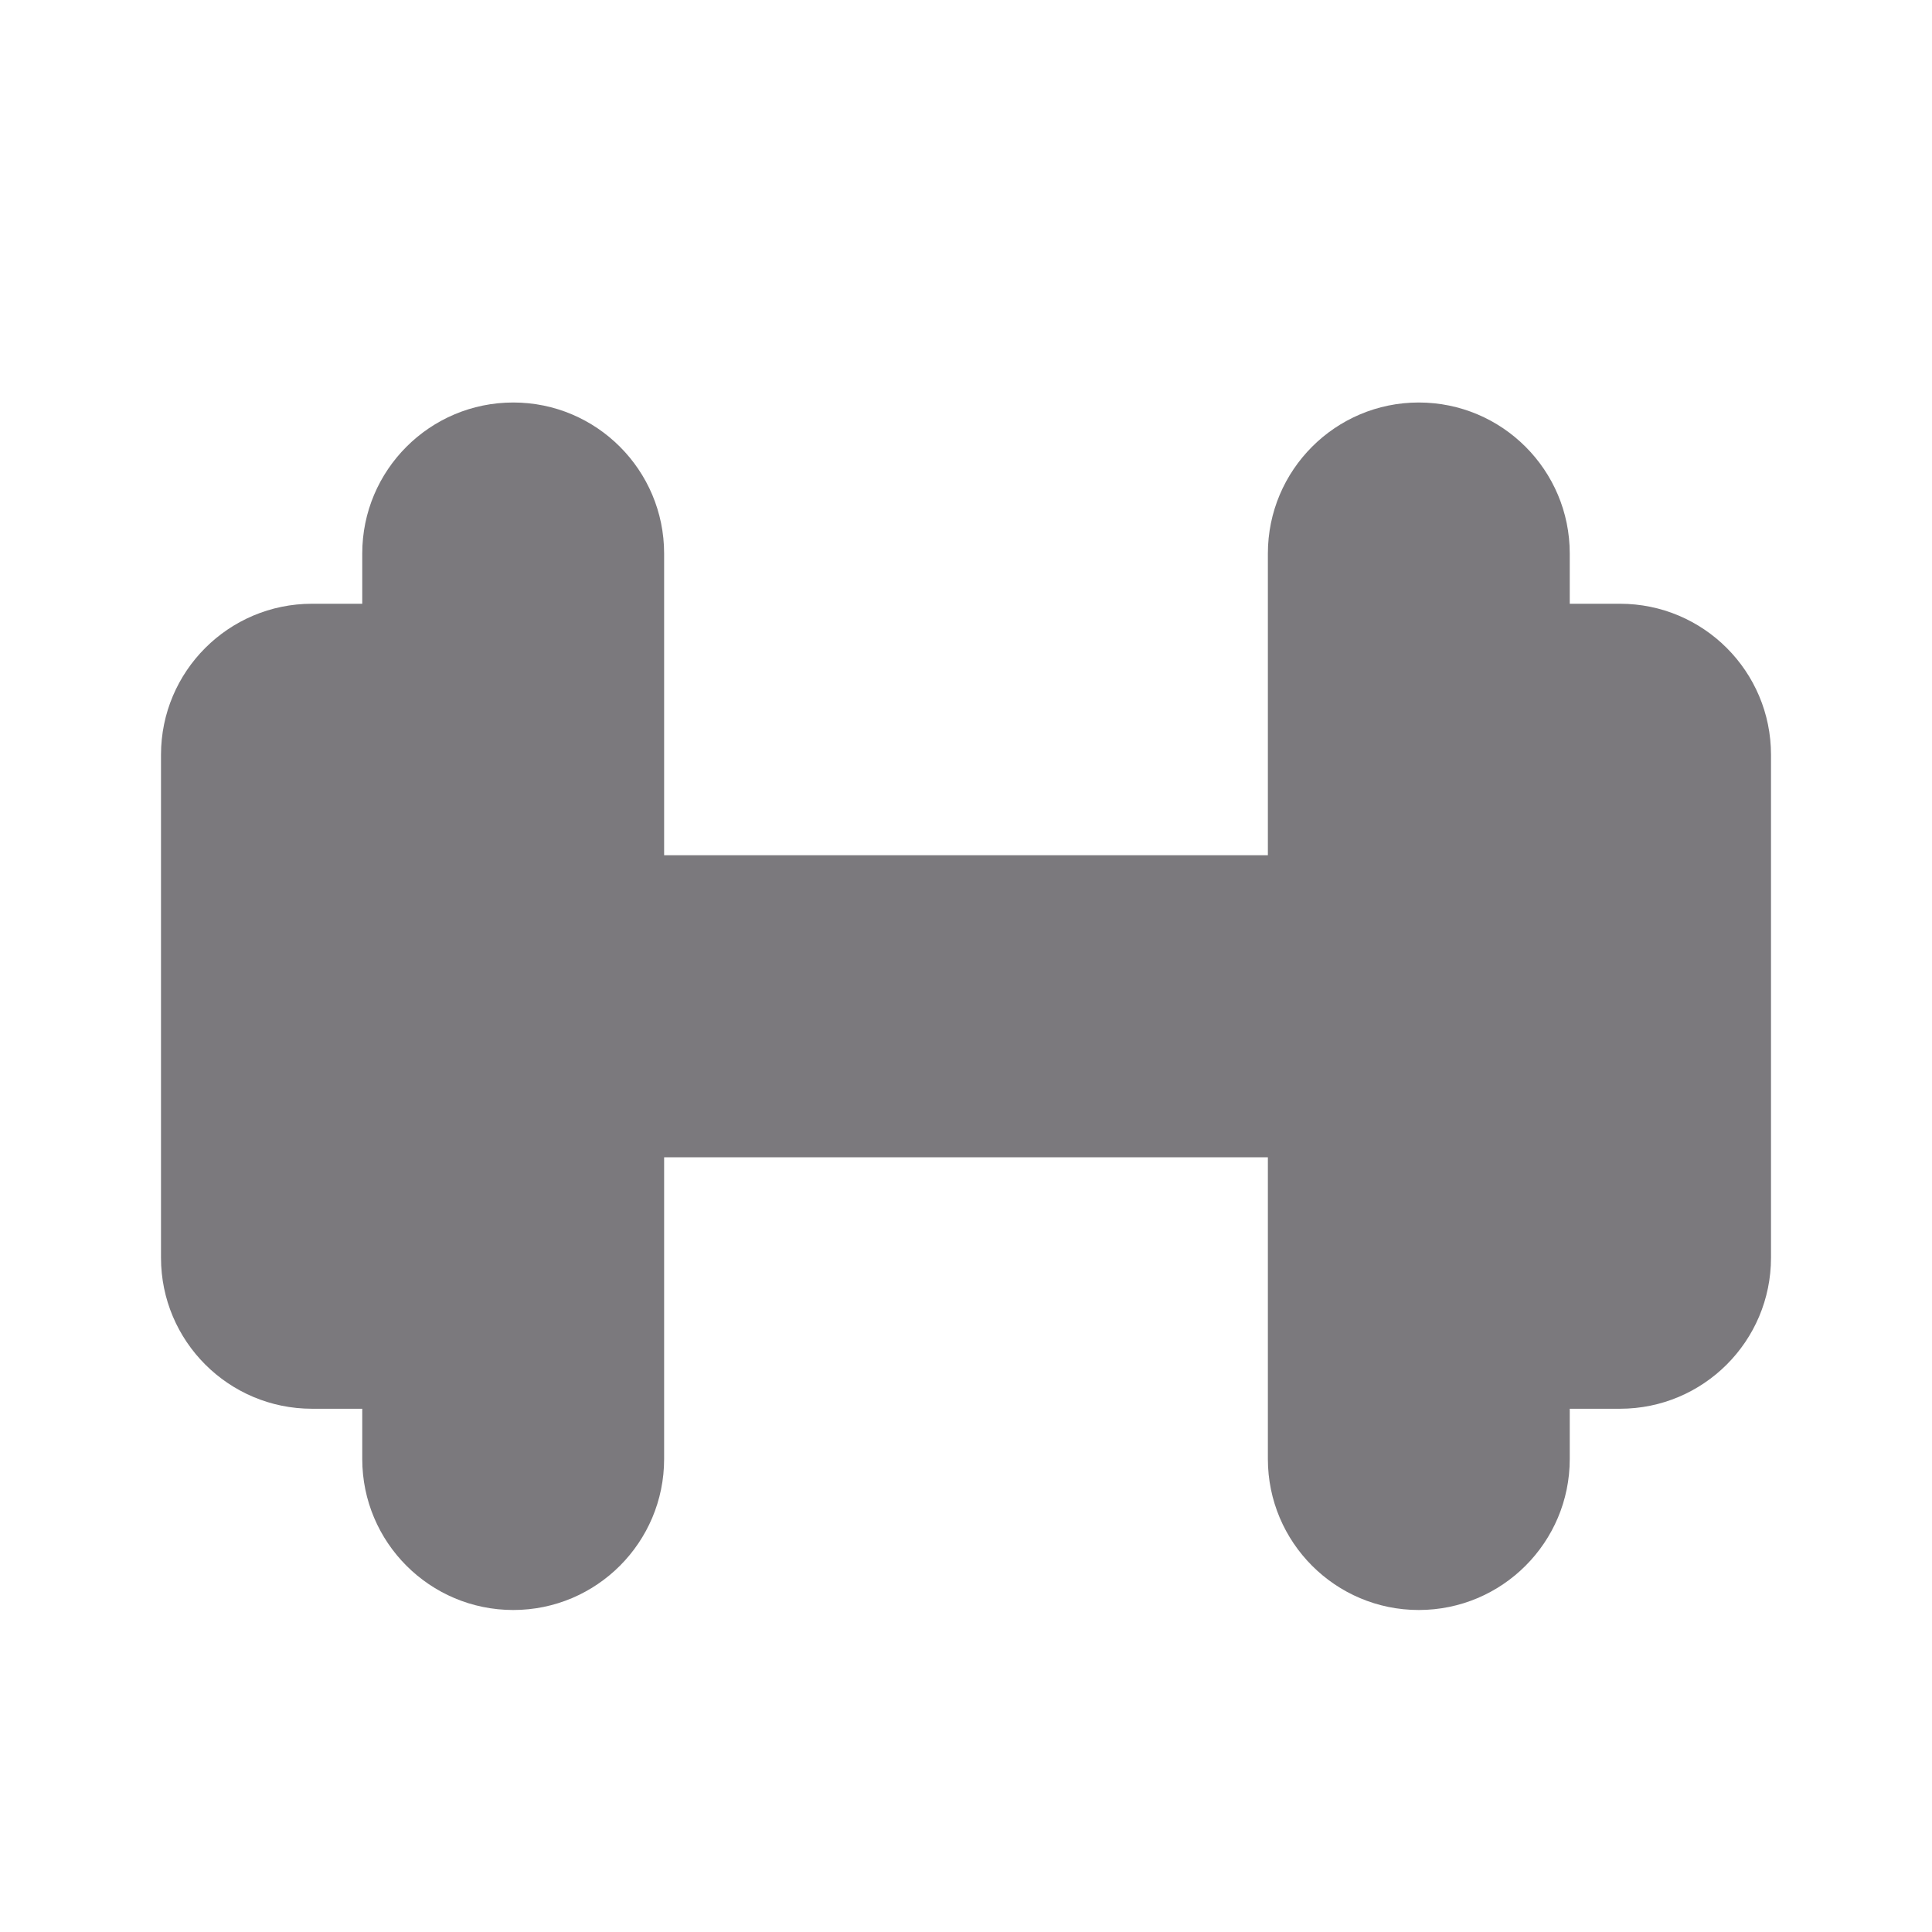 <svg width="12" height="12" viewBox="0 0 12 12" fill="none" xmlns="http://www.w3.org/2000/svg">
<path d="M1 7.812V4.688C1 4.17 1.42 3.75 1.938 3.75H2.25V3.438C2.25 2.92 2.67 2.5 3.188 2.5C3.705 2.5 4.125 2.92 4.125 3.438V5.312H7.875V3.438C7.875 2.92 8.295 2.5 8.812 2.5C9.33 2.5 9.75 2.92 9.75 3.438V3.75H10.062C10.58 3.75 11 4.17 11 4.688V7.812C11 8.33 10.58 8.75 10.062 8.75H9.75V9.062C9.75 9.58 9.33 10 8.812 10C8.295 10 7.875 9.58 7.875 9.062V7.188H4.125V9.062C4.125 9.58 3.705 10 3.188 10C2.67 10 2.25 9.58 2.25 9.062V8.75H1.938C1.42 8.75 1 8.33 1 7.812Z" fill="#7B797D"/>
</svg>
